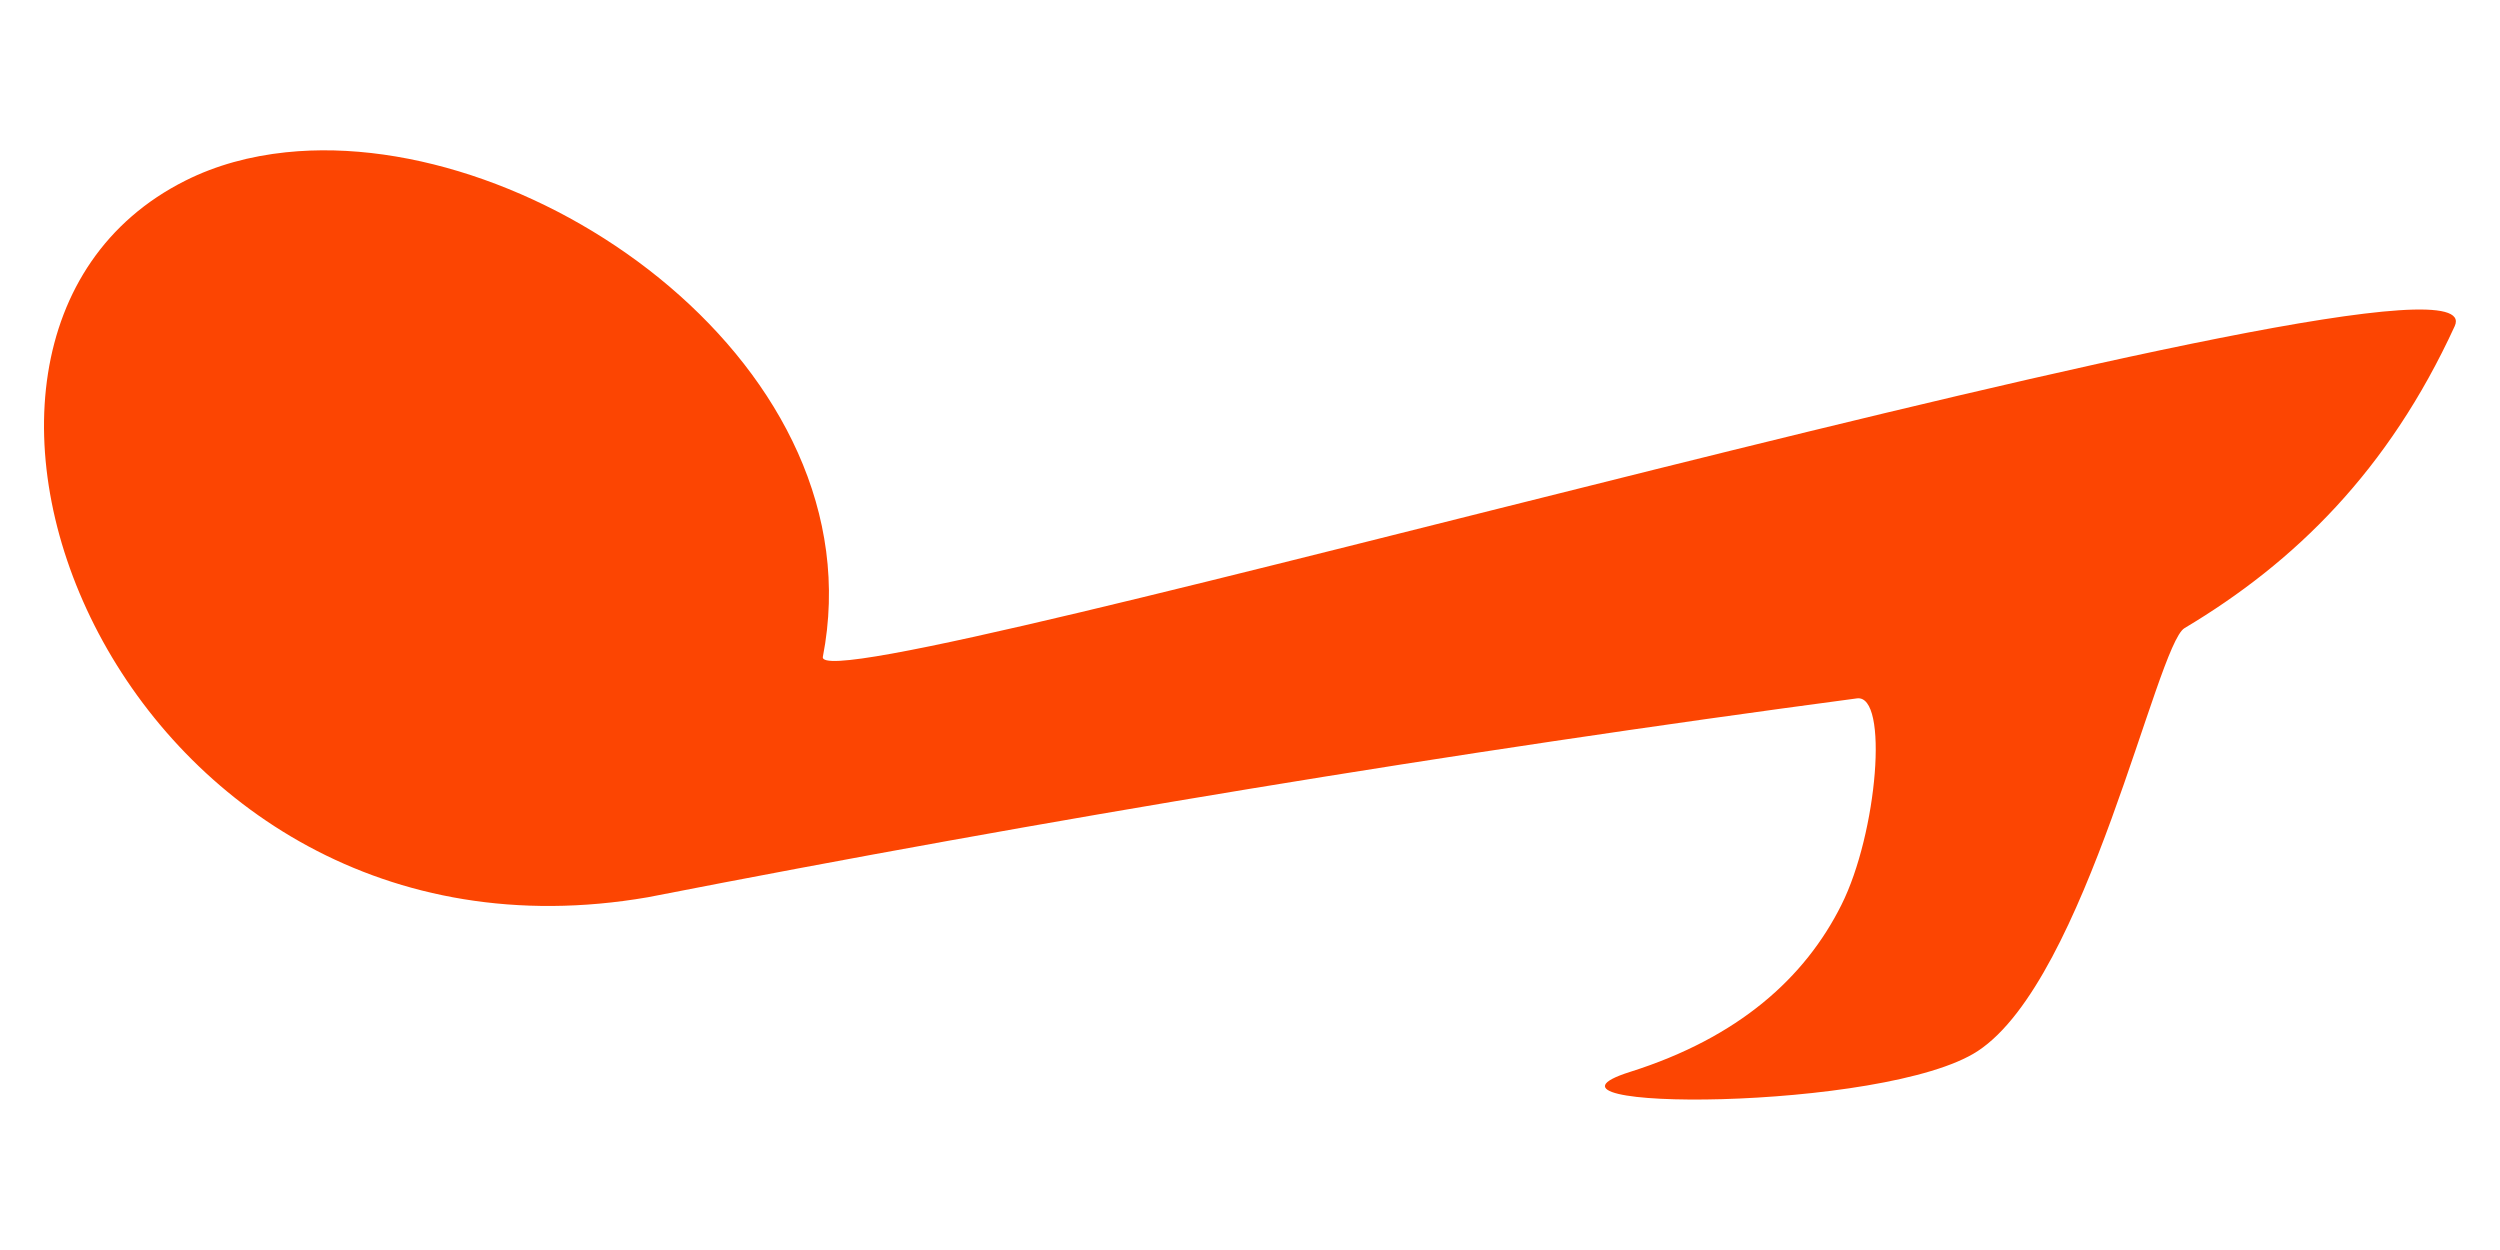 <?xml version="1.0" encoding="UTF-8" standalone="no"?><svg width="60" height="30" viewBox="0 0 15.875 7.938" version="1.1" id="svg1" inkscape:version="1.3.2 (091e20e, 2023-11-25, custom)" sodipodi:docname="carousel-right.active.svg" xmlns:inkscape="http://www.inkscape.org/namespaces/inkscape" xmlns:sodipodi="http://sodipodi.sourceforge.net/DTD/sodipodi-0.dtd" xmlns="http://www.w3.org/2000/svg" xmlns:svg="http://www.w3.org/2000/svg"><sodipodi:namedview id="namedview1" pagecolor="#505050" bordercolor="#eeeeee" borderopacity="1" inkscape:showpageshadow="0" inkscape:pageopacity="0" inkscape:pagecheckerboard="0" inkscape:deskcolor="#505050" inkscape:document-units="mm" inkscape:zoom="4.1272894" inkscape:cx="9.449301" inkscape:cy="34.768582" inkscape:window-width="1920" inkscape:window-height="1017" inkscape:window-x="1912" inkscape:window-y="-8" inkscape:window-maximized="1" inkscape:current-layer="layer1" /><defs id="defs1" /><g inkscape:label="Layer 1" inkscape:groupmode="layer" id="layer1"><path d="m 1.816,0.967 c -0.228,0.024 -0.444,0.082 -0.639,0.18 -2.042,1.024 -0.406,5.128 2.936,4.551 2.542,-0.497 5.103,-0.92 7.679,-1.263 0.204,-0.027 0.13,0.856 -0.099,1.312 -0.231,0.462 -0.652,0.842 -1.342,1.06 -0.797,0.252 1.622,0.254 2.209,-0.133 0.691,-0.455 1.134,-2.58 1.312,-2.685 0.701,-0.418 1.295,-1.001 1.716,-1.918 0.328,-0.714 -10.431,2.445 -10.363,2.1 0.356,-1.828 -1.815,-3.371 -3.408,-3.204 z" fill="#bc191b" id="path69-7" style="opacity:1;fill:#fc4502;fill-opacity:1;fill-rule:evenodd;stroke:none;stroke-width:0.273;stroke-linecap:round;stroke-miterlimit:3.7" /></g></svg>